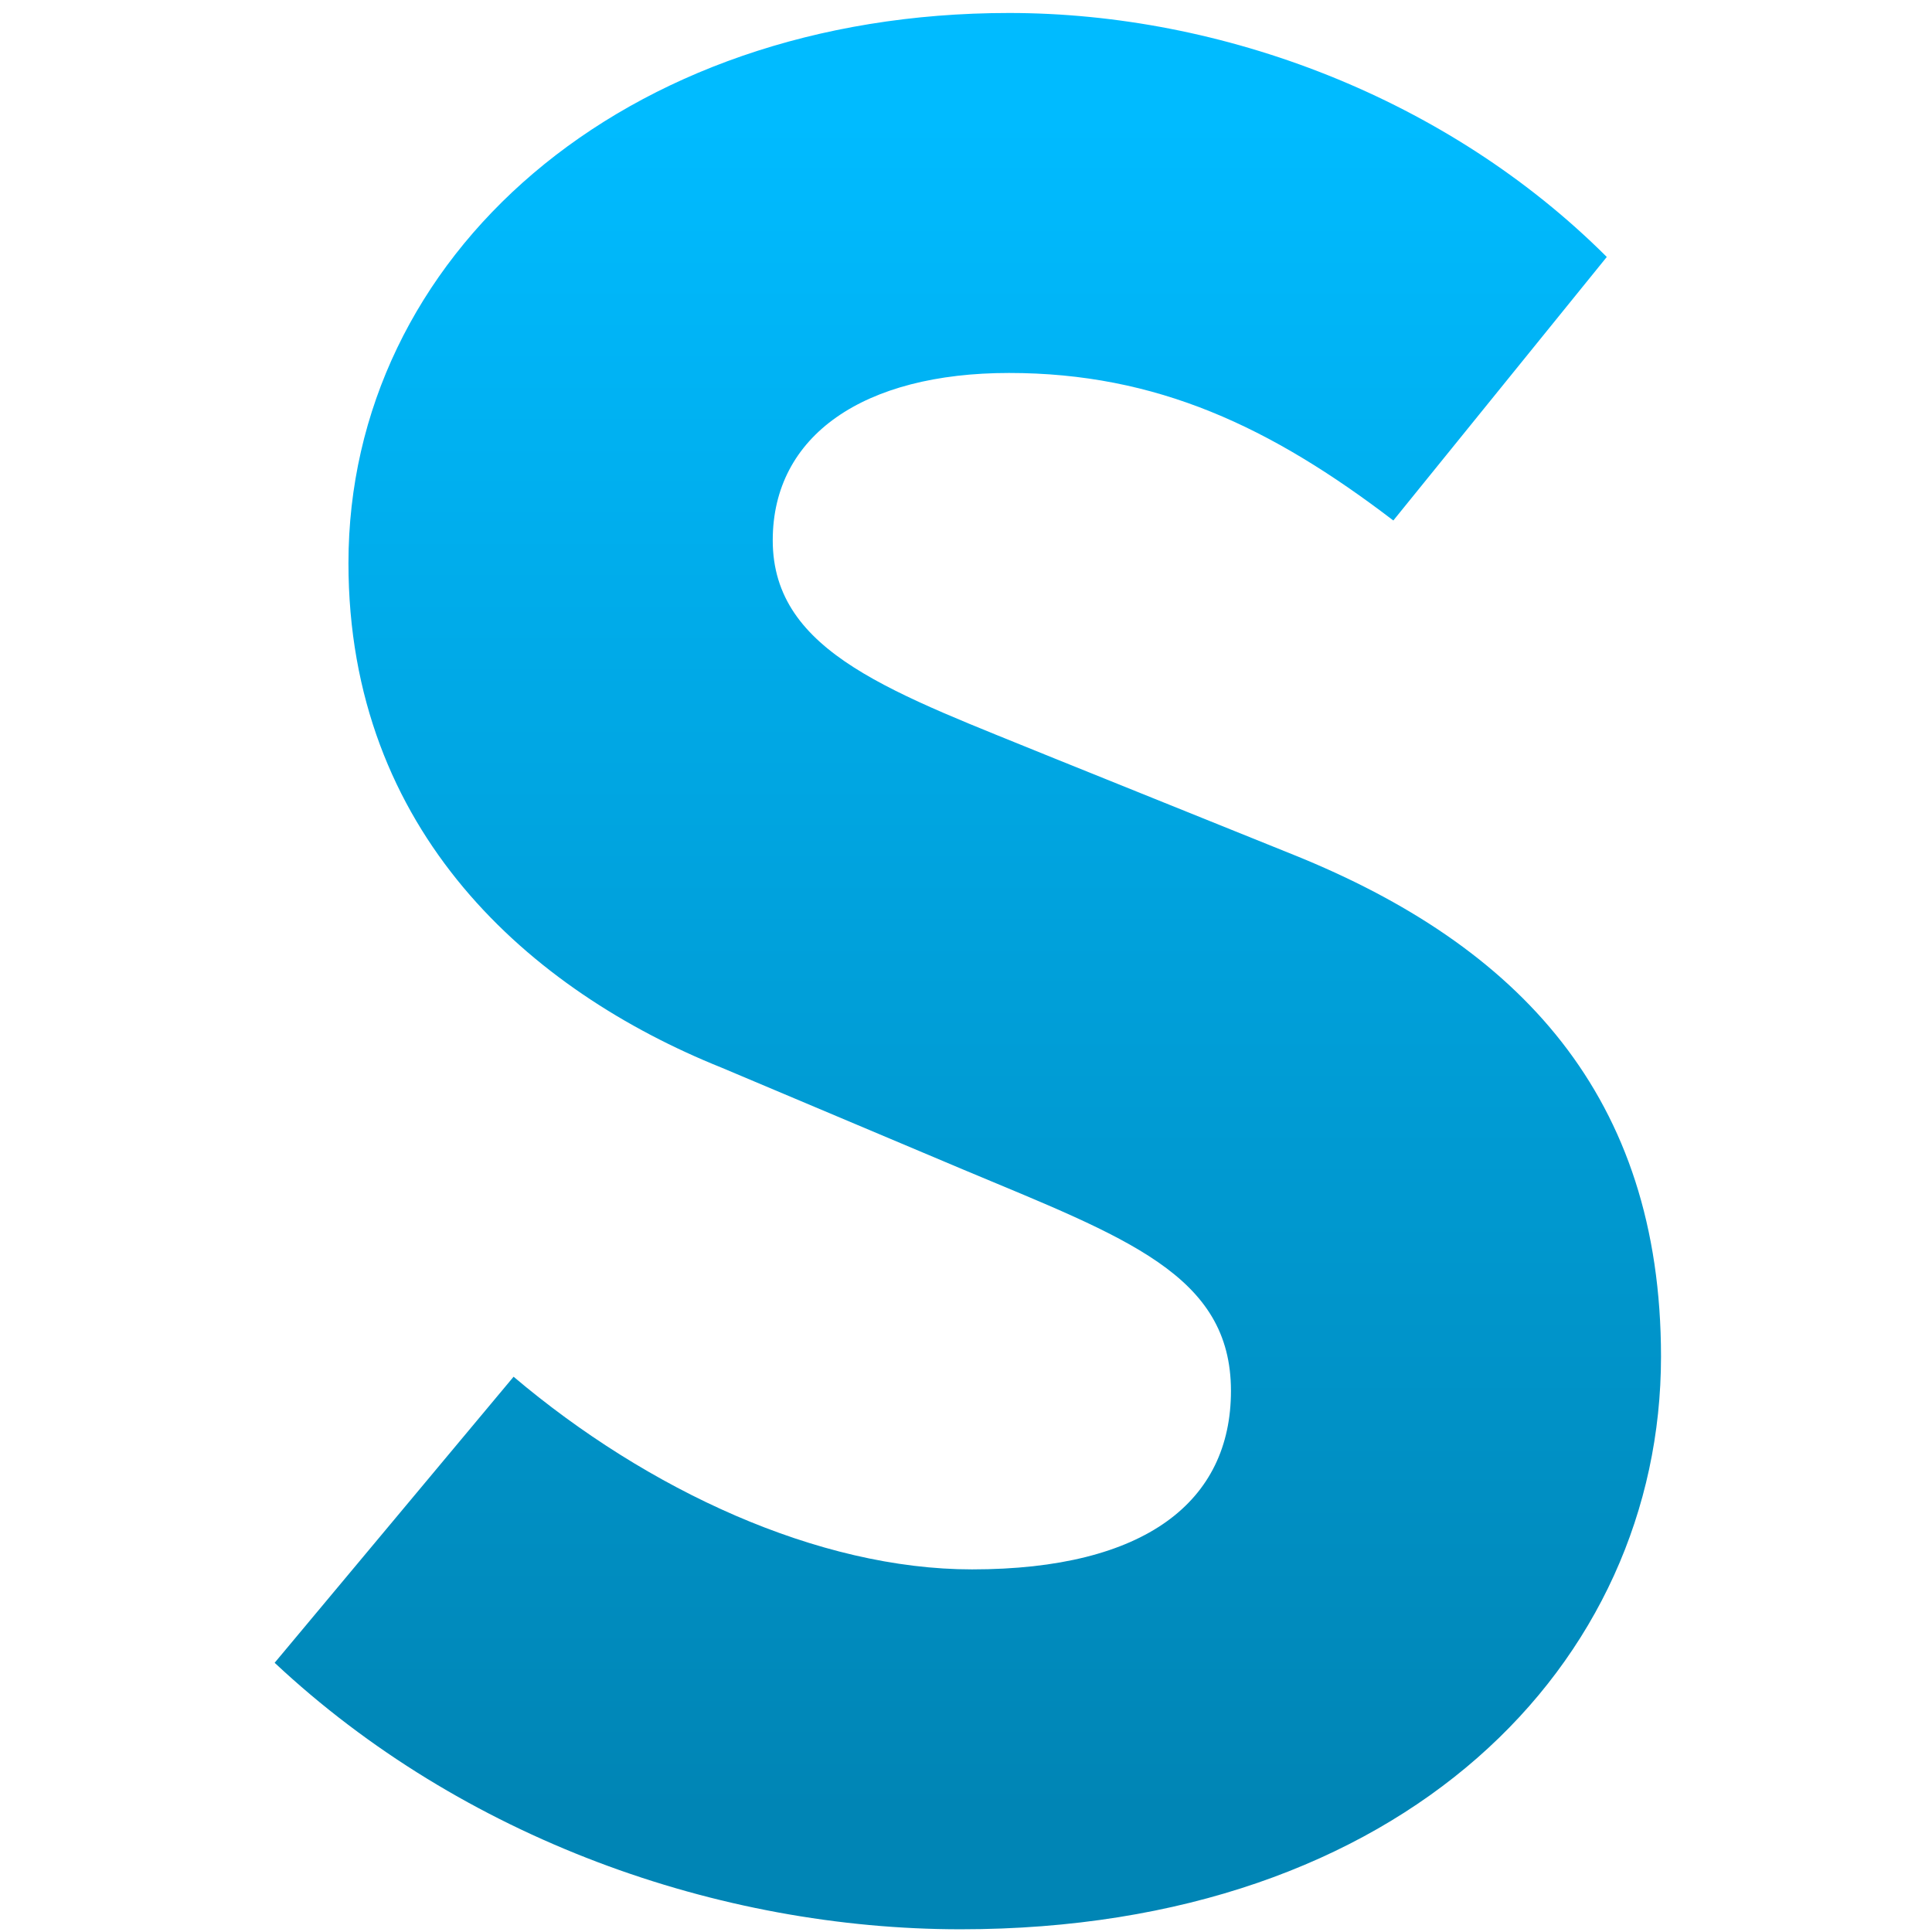 <svg xmlns="http://www.w3.org/2000/svg" xmlns:xlink="http://www.w3.org/1999/xlink" width="64" height="64" viewBox="0 0 64 64" version="1.1">
<defs> <linearGradient id="linear0" gradientUnits="userSpaceOnUse" x1="0" y1="0" x2="0" y2="1" gradientTransform="matrix(55.992,0,0,56,4.004,4)"> <stop offset="0" style="stop-color:#00bbff;stop-opacity:1;"/> <stop offset="1" style="stop-color:#0085b5;stop-opacity:1;"/> </linearGradient> </defs>
<g id="surface1">
<path style=" stroke:none;fill-rule:nonzero;fill:url(#linear0);fill-opacity:1;" d="M 17.012 45.605 C 21.449 49.359 27.105 51.988 32.199 51.988 C 37.949 51.988 40.777 49.734 40.777 46.074 C 40.777 42.223 37.293 41 31.914 38.746 L 23.902 35.367 C 17.582 32.828 11.543 27.57 11.543 18.652 C 11.543 8.504 20.598 0.43 33.426 0.43 C 40.496 0.43 47.953 3.246 53.227 8.512 L 46.156 17.242 C 42.102 14.145 38.324 12.355 33.426 12.355 C 28.613 12.355 25.598 14.422 25.598 17.898 C 25.598 21.652 29.652 22.965 34.934 25.125 L 42.859 28.32 C 50.309 31.324 55.023 36.309 55.023 44.941 C 55.023 55.09 46.531 63.91 31.824 63.91 C 23.805 63.91 15.32 60.91 9.098 55.082 L 17.02 45.598 "/>
</g>
</svg>
